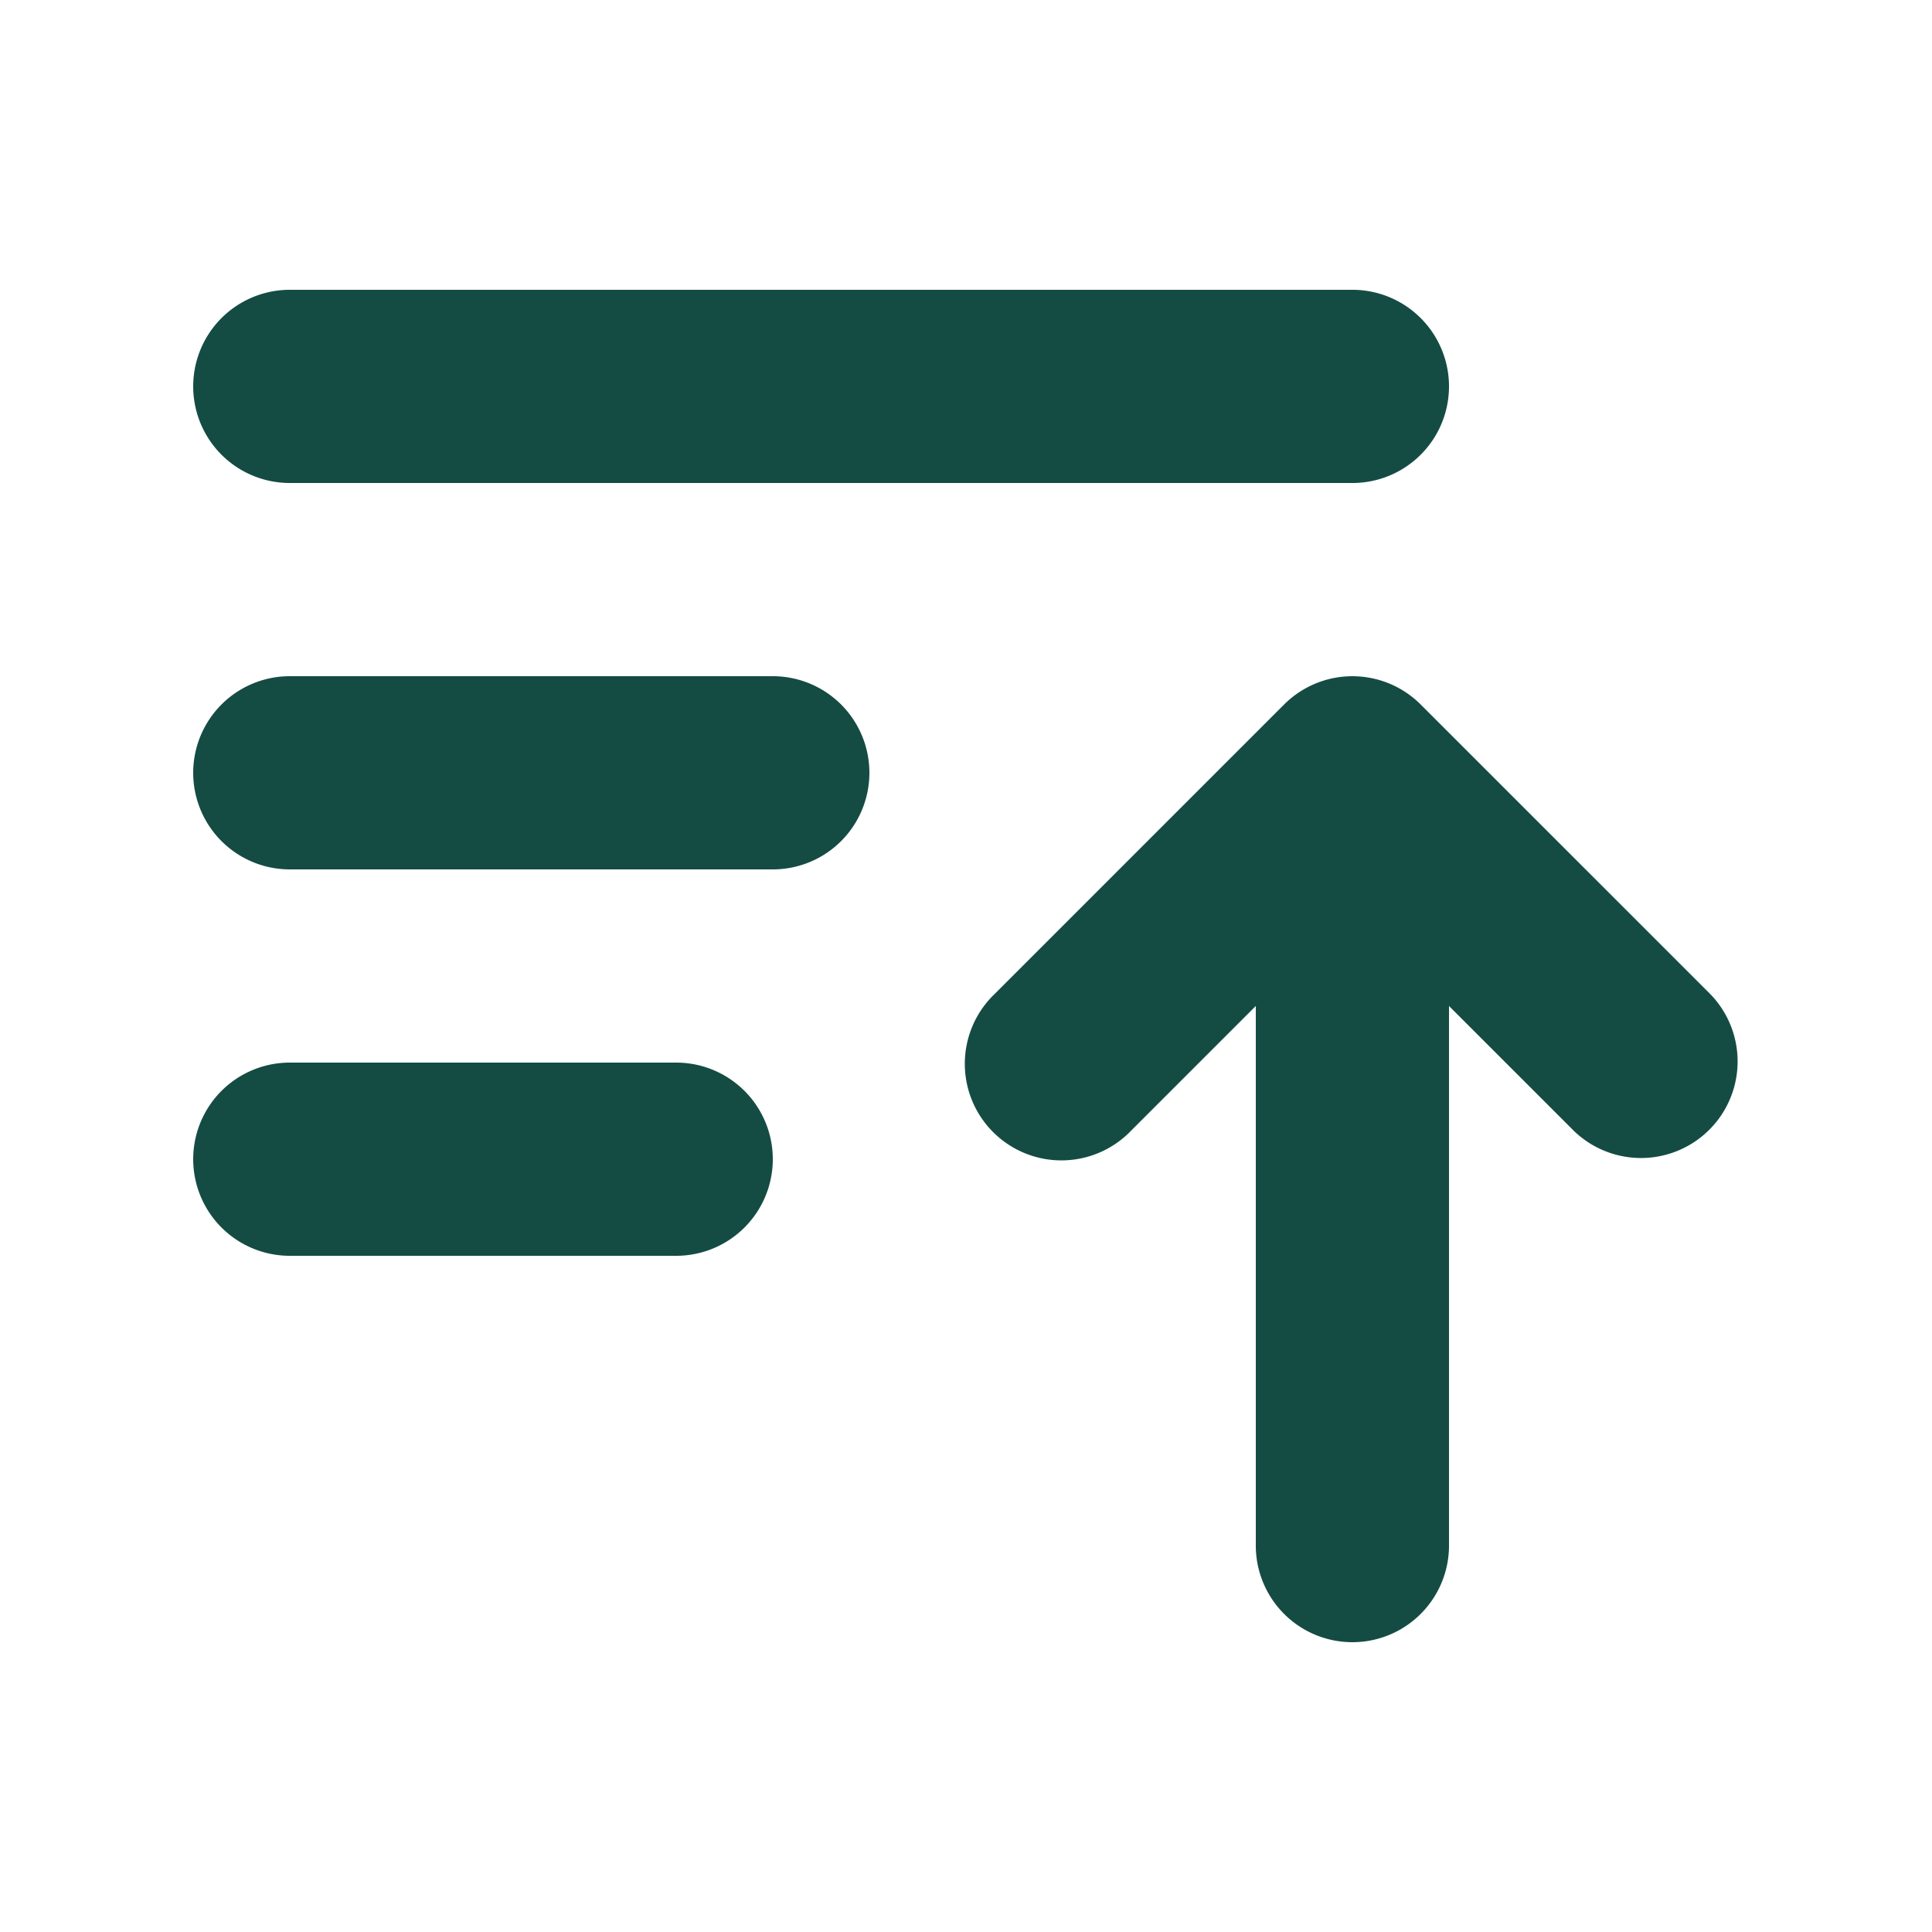 <svg xmlns="http://www.w3.org/2000/svg" width="20" height="20" viewBox="0 0 20 20"><rect width="20" height="20" fill="none"/><path fill="#144c44" d="M3 3a1 1 0 0 0 0 2h11a1 1 0 1 0 0-2zm0 4a1 1 0 0 0 0 2h5a1 1 0 0 0 0-2zm0 4a1 1 0 1 0 0 2h4a1 1 0 1 0 0-2zm10 5a1 1 0 1 0 2 0v-5.586l1.293 1.293a1 1 0 0 0 1.414-1.414l-3-3a1 1 0 0 0-1.414 0l-3 3a1 1 0 1 0 1.414 1.414L13 10.414z"/></svg>